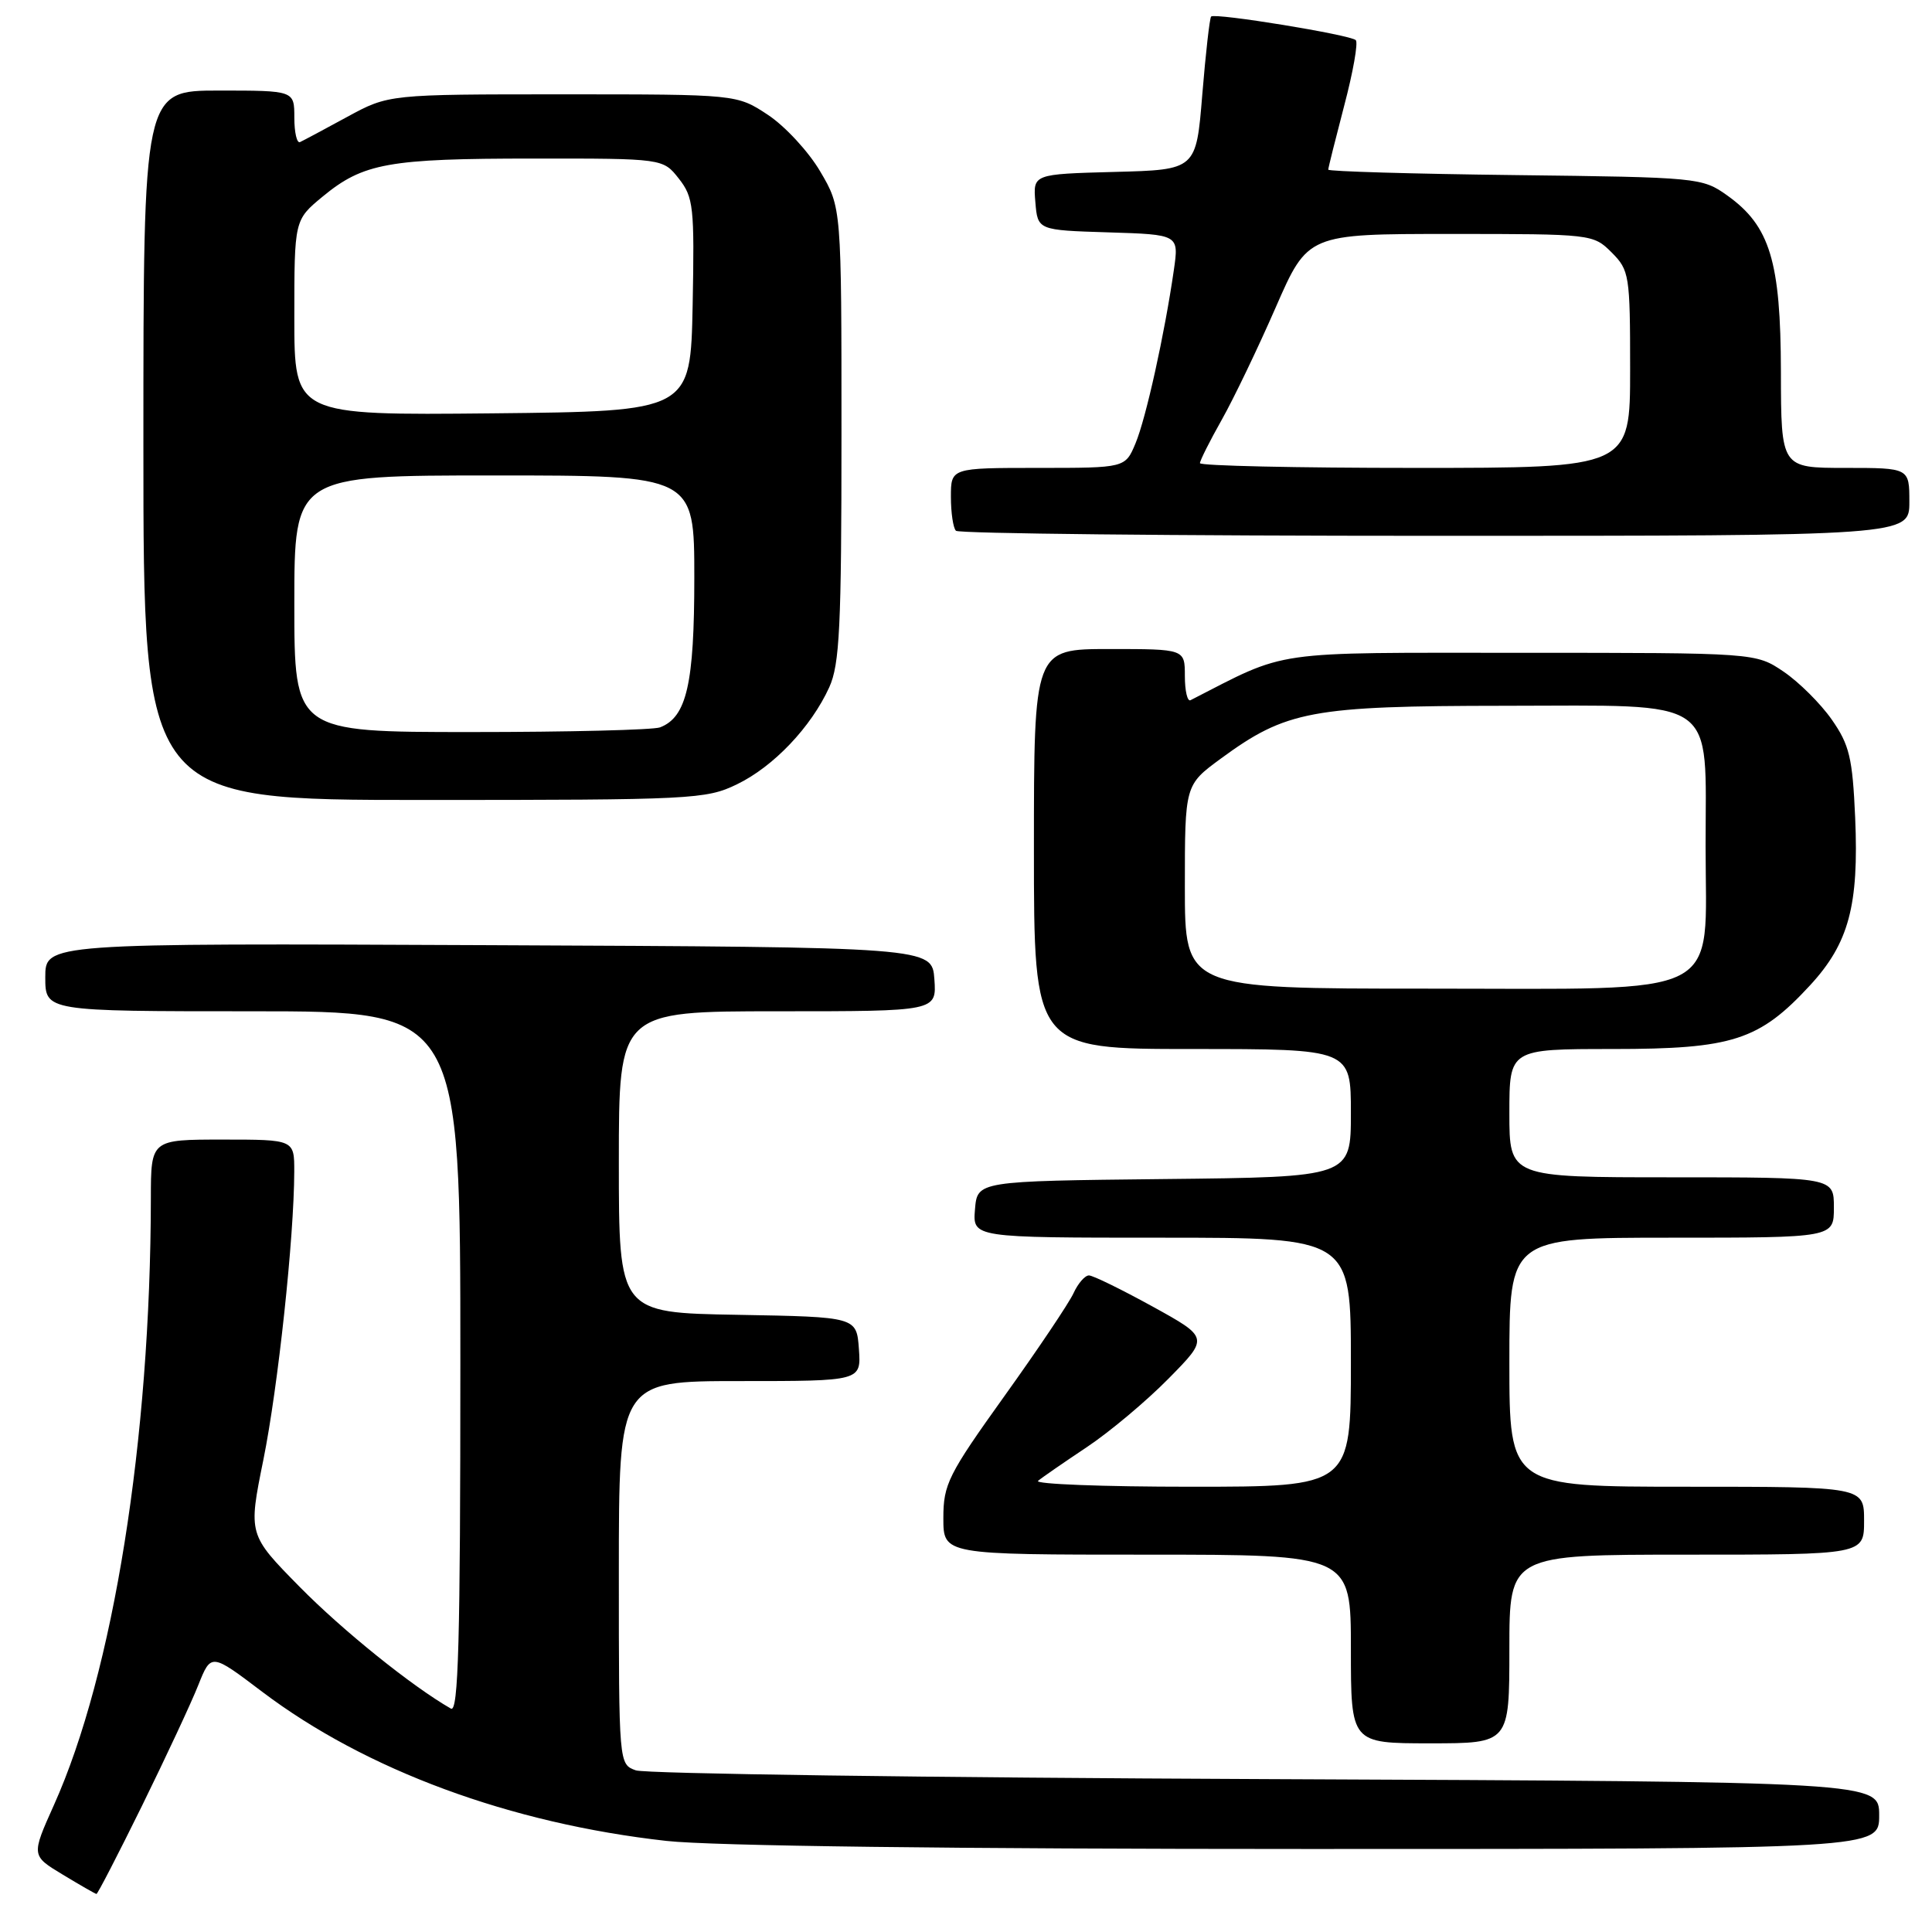 <?xml version="1.0" encoding="UTF-8" standalone="no"?>
<!DOCTYPE svg PUBLIC "-//W3C//DTD SVG 1.1//EN" "http://www.w3.org/Graphics/SVG/1.1/DTD/svg11.dtd" >
<svg xmlns="http://www.w3.org/2000/svg" xmlns:xlink="http://www.w3.org/1999/xlink" version="1.1" viewBox="0 0 256 256">
 <g >
 <path fill="currentColor"
d=" M 18.83 239.25 C 22.00 232.79 25.36 225.60 26.28 223.27 C 27.97 219.04 27.97 219.04 34.73 224.16 C 48.50 234.57 67.62 241.62 88.30 243.93 C 94.30 244.60 126.34 245.00 173.46 245.00 C 249.00 245.00 249.00 245.00 249.00 240.54 C 249.00 236.09 249.00 236.09 167.75 235.74 C 123.06 235.55 85.49 235.03 84.25 234.58 C 82.00 233.77 82.00 233.77 82.00 208.38 C 82.00 183.00 82.00 183.00 98.06 183.00 C 114.11 183.00 114.11 183.00 113.81 178.75 C 113.50 174.50 113.50 174.50 97.75 174.22 C 82.00 173.95 82.00 173.95 82.00 153.97 C 82.00 134.00 82.00 134.00 103.06 134.00 C 124.11 134.00 124.11 134.00 123.81 129.75 C 123.50 125.50 123.50 125.50 64.75 125.24 C 6.00 124.98 6.00 124.98 6.00 129.49 C 6.00 134.00 6.00 134.00 33.50 134.00 C 61.00 134.00 61.00 134.00 61.00 180.56 C 61.00 217.52 60.74 226.97 59.75 226.40 C 54.62 223.47 45.40 216.05 39.70 210.26 C 32.89 203.34 32.89 203.34 34.90 193.42 C 36.84 183.82 38.97 163.96 38.99 155.25 C 39.00 151.00 39.00 151.00 29.50 151.00 C 20.00 151.00 20.00 151.00 19.99 158.75 C 19.95 190.78 15.02 221.66 7.14 239.19 C 4.14 245.88 4.14 245.88 8.32 248.40 C 10.62 249.79 12.62 250.94 12.78 250.96 C 12.93 250.98 15.65 245.71 18.83 239.25 Z  M 200.00 218.50 C 200.00 206.00 200.00 206.00 223.50 206.00 C 247.00 206.00 247.00 206.00 247.00 201.50 C 247.00 197.00 247.00 197.00 223.50 197.00 C 200.00 197.00 200.00 197.00 200.00 180.50 C 200.00 164.00 200.00 164.00 221.50 164.00 C 243.00 164.00 243.00 164.00 243.00 160.00 C 243.00 156.00 243.00 156.00 221.50 156.00 C 200.00 156.00 200.00 156.00 200.00 147.50 C 200.00 139.00 200.00 139.00 213.68 139.00 C 229.58 139.00 233.11 137.86 239.86 130.54 C 244.98 124.98 246.32 119.98 245.82 108.35 C 245.47 100.41 245.06 98.70 242.72 95.35 C 241.24 93.23 238.37 90.38 236.34 89.00 C 232.64 86.50 232.64 86.50 201.57 86.50 C 167.88 86.50 170.86 86.07 157.75 92.78 C 157.34 92.99 157.00 91.55 157.00 89.58 C 157.00 86.00 157.00 86.00 147.00 86.00 C 137.00 86.00 137.00 86.00 137.00 112.50 C 137.00 139.00 137.00 139.00 158.00 139.00 C 179.00 139.00 179.00 139.00 179.00 147.48 C 179.00 155.97 179.00 155.97 154.25 156.23 C 129.50 156.50 129.50 156.50 129.19 160.25 C 128.88 164.00 128.88 164.00 153.94 164.00 C 179.00 164.00 179.00 164.00 179.00 180.50 C 179.00 197.00 179.00 197.00 157.80 197.00 C 146.14 197.00 137.03 196.65 137.55 196.22 C 138.07 195.78 140.97 193.78 144.00 191.76 C 147.03 189.74 151.91 185.65 154.84 182.67 C 160.19 177.24 160.19 177.24 152.72 173.12 C 148.61 170.86 144.82 169.00 144.29 169.00 C 143.76 169.00 142.84 170.06 142.25 171.35 C 141.66 172.64 137.54 178.78 133.09 184.99 C 125.63 195.41 125.00 196.68 125.00 201.15 C 125.00 206.00 125.00 206.00 152.00 206.00 C 179.00 206.00 179.00 206.00 179.00 218.50 C 179.00 231.00 179.00 231.00 189.50 231.00 C 200.00 231.00 200.00 231.00 200.00 218.50 Z  M 97.64 103.93 C 102.49 101.59 107.48 96.34 109.88 91.07 C 111.26 88.03 111.50 83.06 111.50 57.50 C 111.50 27.50 111.50 27.50 108.69 22.73 C 107.15 20.10 104.03 16.73 101.77 15.23 C 97.64 12.50 97.64 12.50 74.57 12.50 C 51.50 12.50 51.50 12.50 46.00 15.49 C 42.98 17.14 40.16 18.64 39.75 18.83 C 39.34 19.01 39.00 17.55 39.00 15.58 C 39.00 12.00 39.00 12.00 29.00 12.00 C 19.00 12.00 19.00 12.00 19.00 59.00 C 19.00 106.00 19.00 106.00 56.18 106.00 C 91.73 106.00 93.56 105.91 97.64 103.93 Z  M 253.00 66.50 C 253.00 62.00 253.00 62.00 244.50 62.00 C 236.00 62.00 236.00 62.00 235.98 49.25 C 235.95 34.61 234.53 29.94 228.87 25.90 C 225.56 23.54 225.05 23.49 200.75 23.20 C 187.14 23.04 176.00 22.71 176.00 22.48 C 176.00 22.24 176.96 18.42 178.12 13.98 C 179.29 9.55 179.98 5.65 179.65 5.32 C 178.94 4.61 160.99 1.68 160.48 2.19 C 160.29 2.38 159.76 7.03 159.31 12.52 C 158.50 22.50 158.50 22.50 147.69 22.78 C 136.88 23.07 136.88 23.07 137.19 26.78 C 137.50 30.50 137.50 30.50 146.86 30.79 C 156.22 31.08 156.22 31.08 155.54 35.79 C 154.32 44.25 151.85 55.43 150.46 58.75 C 149.10 62.00 149.10 62.00 137.55 62.00 C 126.00 62.00 126.00 62.00 126.00 65.83 C 126.00 67.94 126.30 69.97 126.67 70.33 C 127.03 70.70 155.61 71.00 190.17 71.00 C 253.00 71.00 253.00 71.00 253.00 66.50 Z  M 157.00 117.51 C 157.00 104.02 157.00 104.02 161.75 100.53 C 170.44 94.16 173.74 93.54 199.34 93.52 C 227.99 93.50 226.00 92.10 226.00 112.16 C 226.00 132.58 229.10 131.00 189.05 131.00 C 157.00 131.00 157.00 131.00 157.00 117.51 Z  M 39.00 80.00 C 39.00 63.00 39.00 63.00 65.50 63.00 C 92.00 63.00 92.00 63.00 92.00 76.55 C 92.00 90.61 90.99 95.02 87.46 96.38 C 86.56 96.72 75.30 97.00 62.42 97.00 C 39.00 97.00 39.00 97.00 39.00 80.00 Z  M 39.00 42.09 C 39.00 29.15 39.00 29.15 42.75 26.05 C 48.13 21.61 51.46 21.01 70.68 21.01 C 87.85 21.00 87.85 21.00 89.95 23.67 C 91.89 26.14 92.03 27.40 91.78 40.42 C 91.50 54.50 91.50 54.50 65.25 54.77 C 39.00 55.03 39.00 55.03 39.00 42.09 Z  M 159.00 61.37 C 159.00 61.03 160.30 58.44 161.89 55.62 C 163.48 52.80 166.69 46.11 169.03 40.75 C 173.29 31.00 173.29 31.00 192.19 31.00 C 210.92 31.00 211.11 31.02 213.55 33.45 C 215.90 35.81 216.00 36.44 216.00 48.95 C 216.00 62.00 216.00 62.00 187.50 62.00 C 171.82 62.00 159.00 61.72 159.00 61.37 Z "/>
</g>
</svg>